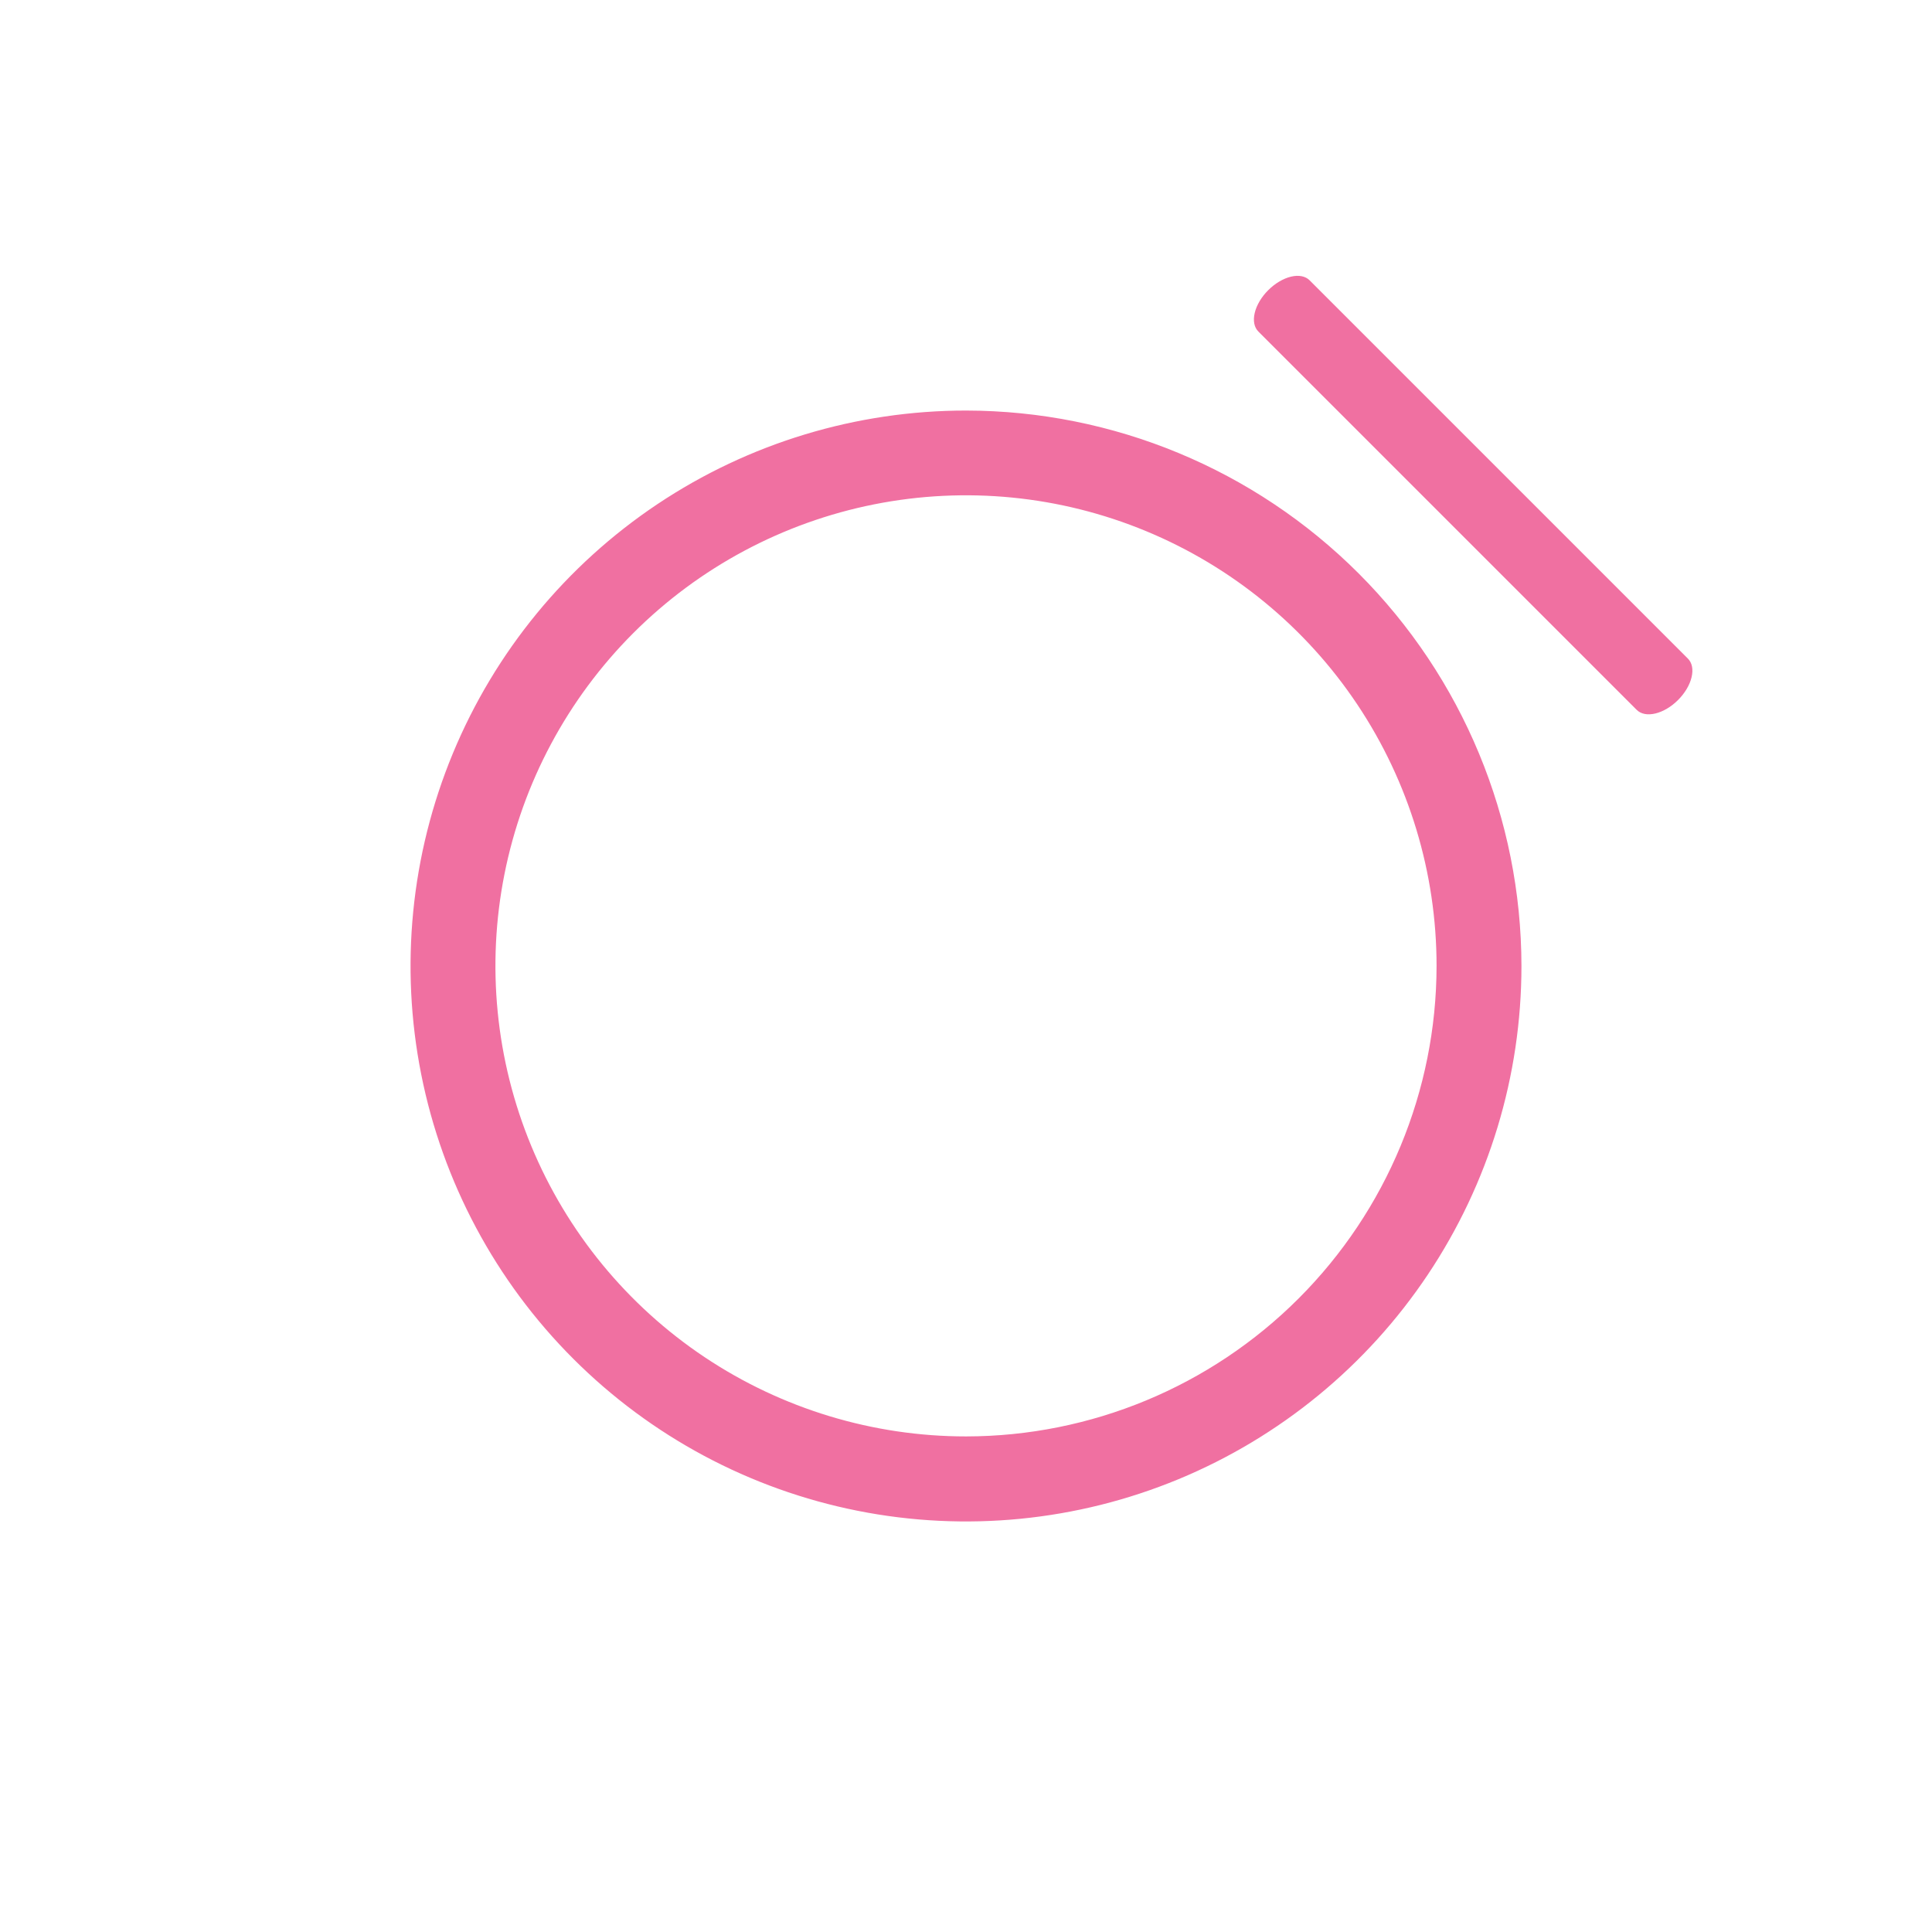 <svg width="80" height="80" viewBox="0 0 80 80" fill="#f070a1" xmlns="http://www.w3.org/2000/svg">
<path d="M40.006 17C35.457 16.999 31.009 18.347 27.226 20.873C23.443 23.4 20.494 26.992 18.753 31.194C17.011 35.397 16.554 40.022 17.441 44.483C18.328 48.945 20.518 53.044 23.735 56.261C26.951 59.479 31.049 61.67 35.511 62.558C39.972 63.446 44.597 62.99 48.8 61.25C53.003 59.509 56.596 56.561 59.123 52.779C61.651 48.996 63 44.549 63 40C62.994 33.903 60.569 28.057 56.259 23.745C51.948 19.434 46.103 17.008 40.006 17ZM40.006 59.479C36.152 59.48 32.384 58.338 29.178 56.198C25.973 54.057 23.475 51.014 21.999 47.453C20.524 43.893 20.137 39.974 20.889 36.194C21.641 32.414 23.497 28.942 26.222 26.216C28.947 23.491 32.42 21.635 36.2 20.883C39.98 20.132 43.899 20.518 47.459 21.994C51.02 23.469 54.063 25.967 56.204 29.172C58.344 32.378 59.486 36.146 59.485 40C59.479 45.164 57.425 50.115 53.773 53.767C50.121 57.419 45.17 59.473 40.006 59.479V59.479Z" fill="#f070a1"/>
<path d="M54.227 11.606L69.894 27.273C70.067 27.446 70.121 27.723 70.044 28.044C69.968 28.366 69.766 28.704 69.485 28.985C69.204 29.267 68.865 29.468 68.544 29.544C68.223 29.621 67.945 29.567 67.772 29.394L52.106 13.728C51.933 13.555 51.879 13.277 51.956 12.956C52.032 12.635 52.233 12.296 52.515 12.015C52.796 11.734 53.135 11.533 53.456 11.456C53.777 11.379 54.054 11.433 54.227 11.606Z" fill="#f070a1"/>
</svg>

